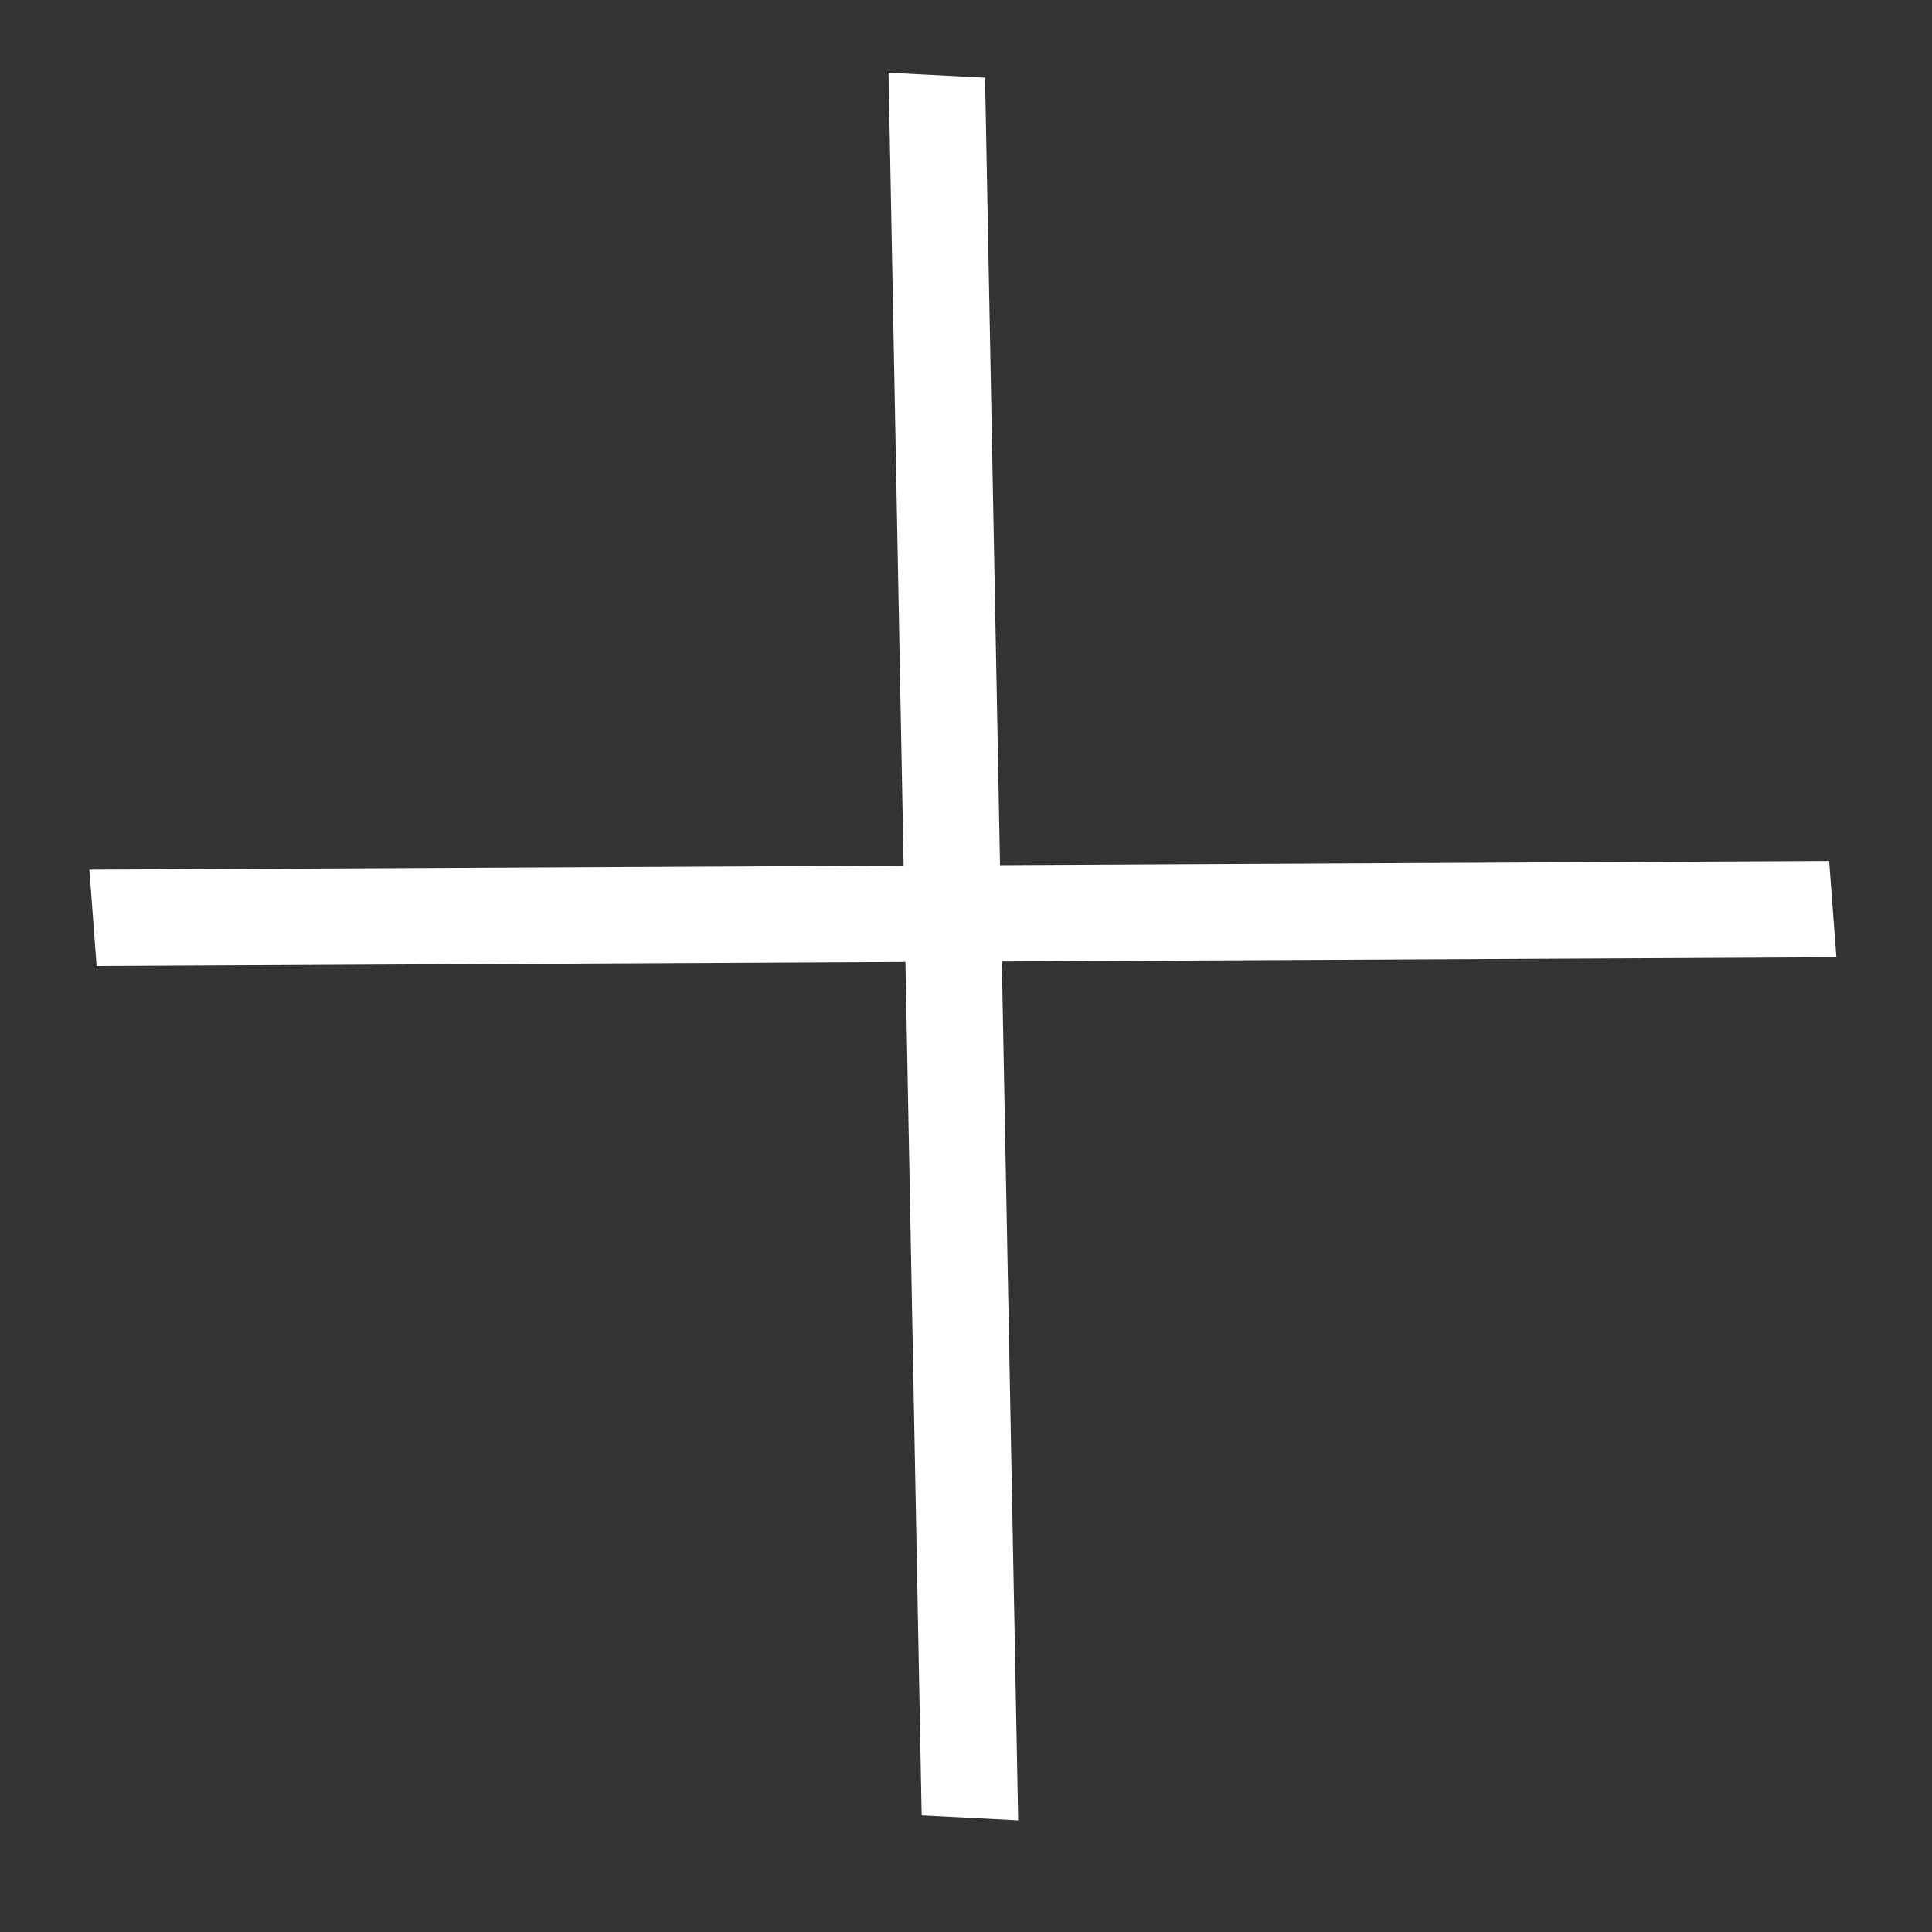 <svg width="20" height="20" viewBox="0 0 20 20" fill="none" xmlns="http://www.w3.org/2000/svg">
<rect x="0" y="0" width="20" height="20" fill="#333333" stroke="none"/>
<g id="close-icon">
<line id="Line 1" y1="-0.5" x2="18.01" y2="-0.5" transform="matrix(1 -0.005 0.075 0.997 1 10)" stroke="#fff"/>
<line id="Line 2" y1="-0.5" x2="18.04" y2="-0.5" transform="matrix(-0.019 -1 0.999 0.051 10.54 18.844)" stroke="#fff"/>
</g>
</svg>
